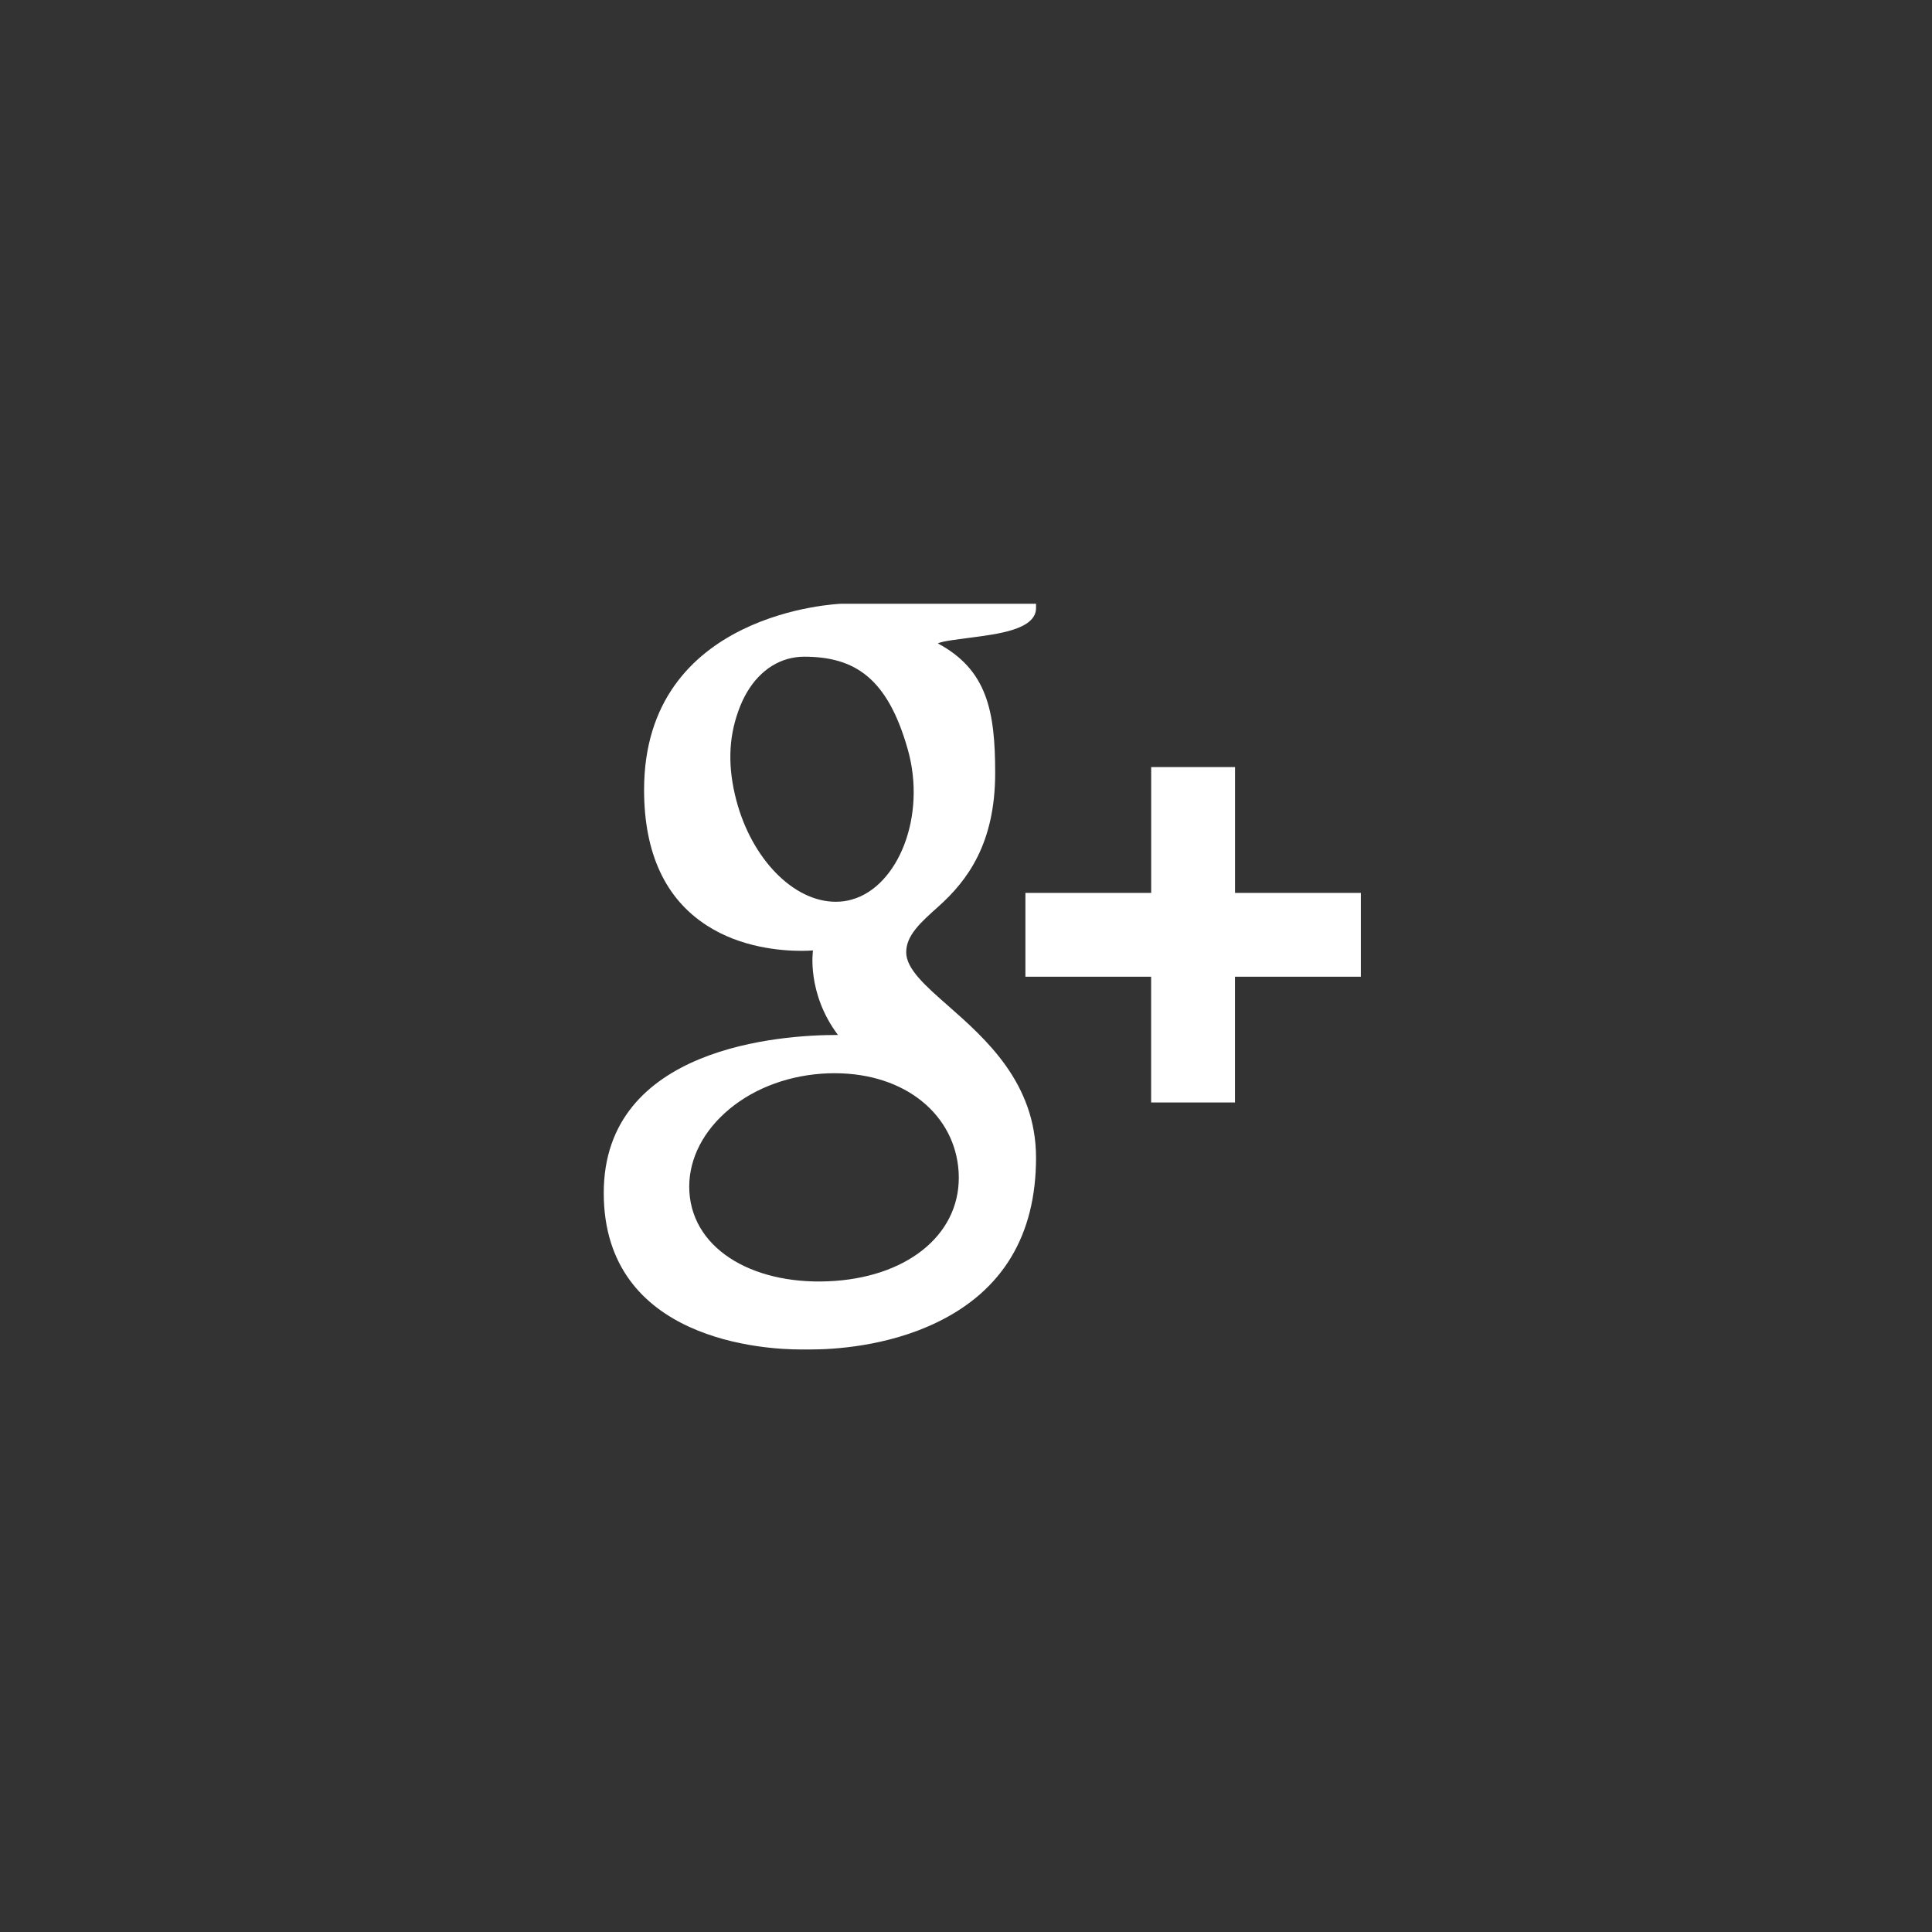 <svg xmlns="http://www.w3.org/2000/svg" width="40" height="40" viewBox="0 0 40 40">
    <rect x="0" y="0" width="40" height="40" fill="#333333" stroke="none"/>
    <path fill="#FFF" fill-rule="evenodd" d="M19.401 27.377c-1.047.508-2.174.562-2.61.562h-.223c-.68 0-4.068-.156-4.068-3.241 0-3.031 3.69-3.27 4.82-3.27h.029c-.653-.87-.517-1.75-.517-1.75-.058.004-.141.008-.243.008-.426 0-1.247-.068-1.952-.523-.864-.555-1.302-1.502-1.302-2.81 0-3.7 4.04-3.85 4.08-3.853h4.035v.089c0 .45-.811.54-1.363.614-.188.028-.564.064-.67.118 1.022.547 1.187 1.405 1.187 2.682 0 1.455-.57 2.224-1.173 2.764-.375.335-.669.598-.669.95 0 .345.403.698.872 1.11.765.675 1.816 1.593 1.816 3.143 0 1.603-.69 2.749-2.049 3.407zm8.773-7.155h-2.605v2.604h-1.736v-2.604H21.23v-1.736h2.604v-2.604h1.736v2.604h2.605v1.736zM17.276 22.22c-.09 0-.18.003-.273.01-.77.057-1.482.346-1.996.814-.51.462-.77 1.046-.734 1.634.078 1.234 1.402 1.957 3.012 1.842 1.583-.114 2.639-1.028 2.562-2.262-.073-1.16-1.081-2.038-2.571-2.038zm1.517-6.71c-.42-1.476-1.097-1.914-2.149-1.914-.113 0-.227.018-.337.047-.456.13-.82.51-1.02 1.077-.207.573-.22 1.17-.042 1.85.321 1.217 1.186 2.1 2.057 2.1.115 0 .23-.014.337-.047.953-.268 1.55-1.723 1.154-3.113z"/>
</svg>
